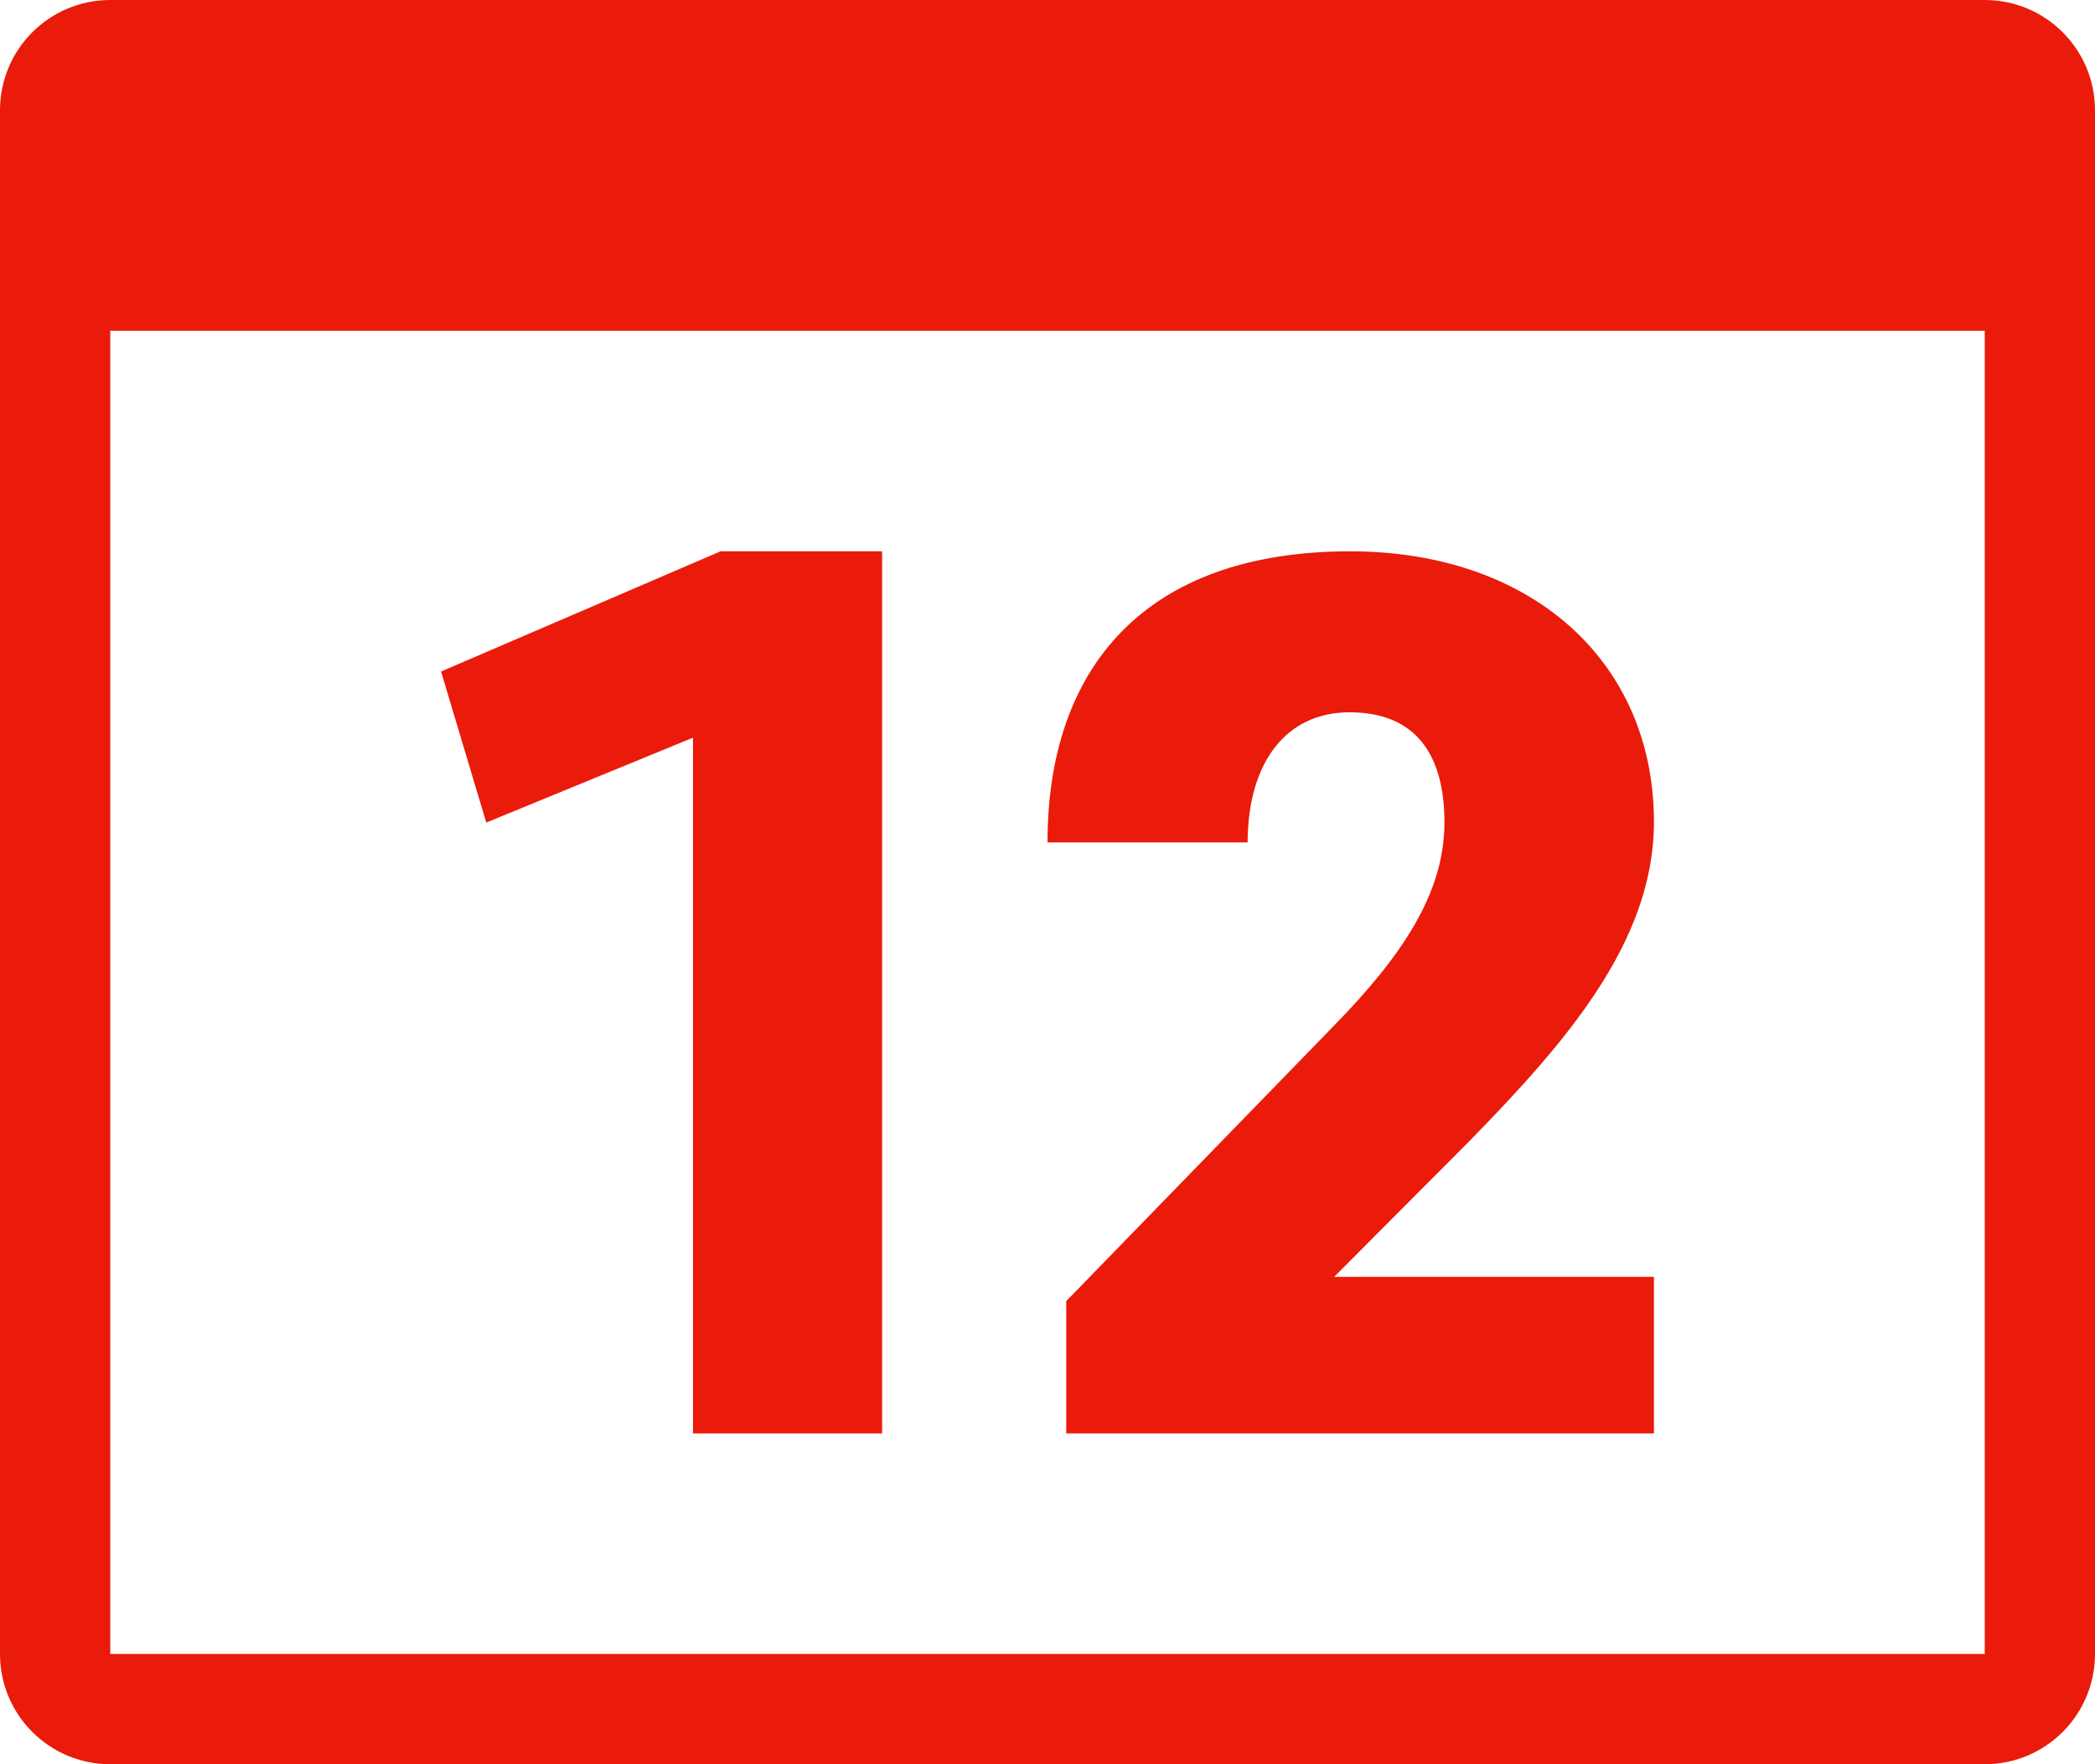 <svg xmlns="http://www.w3.org/2000/svg" width="38" height="32" viewBox="0 0 38 32">
  <path fill="#EA1B0A" fill-rule="evenodd" d="M65,33 L60.5,33 L60.5,31 C60.5,30.172 59.828,29.5 59,29.5 L59,29.5 C58.172,29.5 57.5,30.172 57.5,31 L57.5,33 L38.5,33 L38.5,31 C38.5,30.172 37.828,29.5 37,29.5 L37,29.5 C36.172,29.5 35.5,30.172 35.5,31 L35.5,33 L31,33 C29.895,33 29,33.895 29,35 L29,63 C29,64.105 29.895,65 31,65 L65,65 C66.105,65 67,64.105 67,63 L67,35 C67,33.895 66.105,33 65,33 Z M65,63 L31,63 L31,39 L65,39 L65,63 Z M37.82,47.92 L37,45.18 L42.07,43 L45,43 L45,59 L41.57,59 L41.57,46.38 L37.82,47.92 Z M51.63,48.28 L48,48.28 C48,45.14 49.74,43 53.49,43 C56.78,43 59,45 59,47.91 C59,50.08 57.4,51.91 55.66,53.69 L53.2,56.16 L59,56.16 L59,59 L48.34,59 L48.34,56.6 L53.2,51.6 C54.43,50.34 55.2,49.2 55.2,47.92 C55.2,46.64 54.64,45.92 53.48,45.92 C52.32,45.92 51.63,46.84 51.63,48.29 L51.63,48.28 Z" transform="translate(-29 -33)"/>
</svg>

